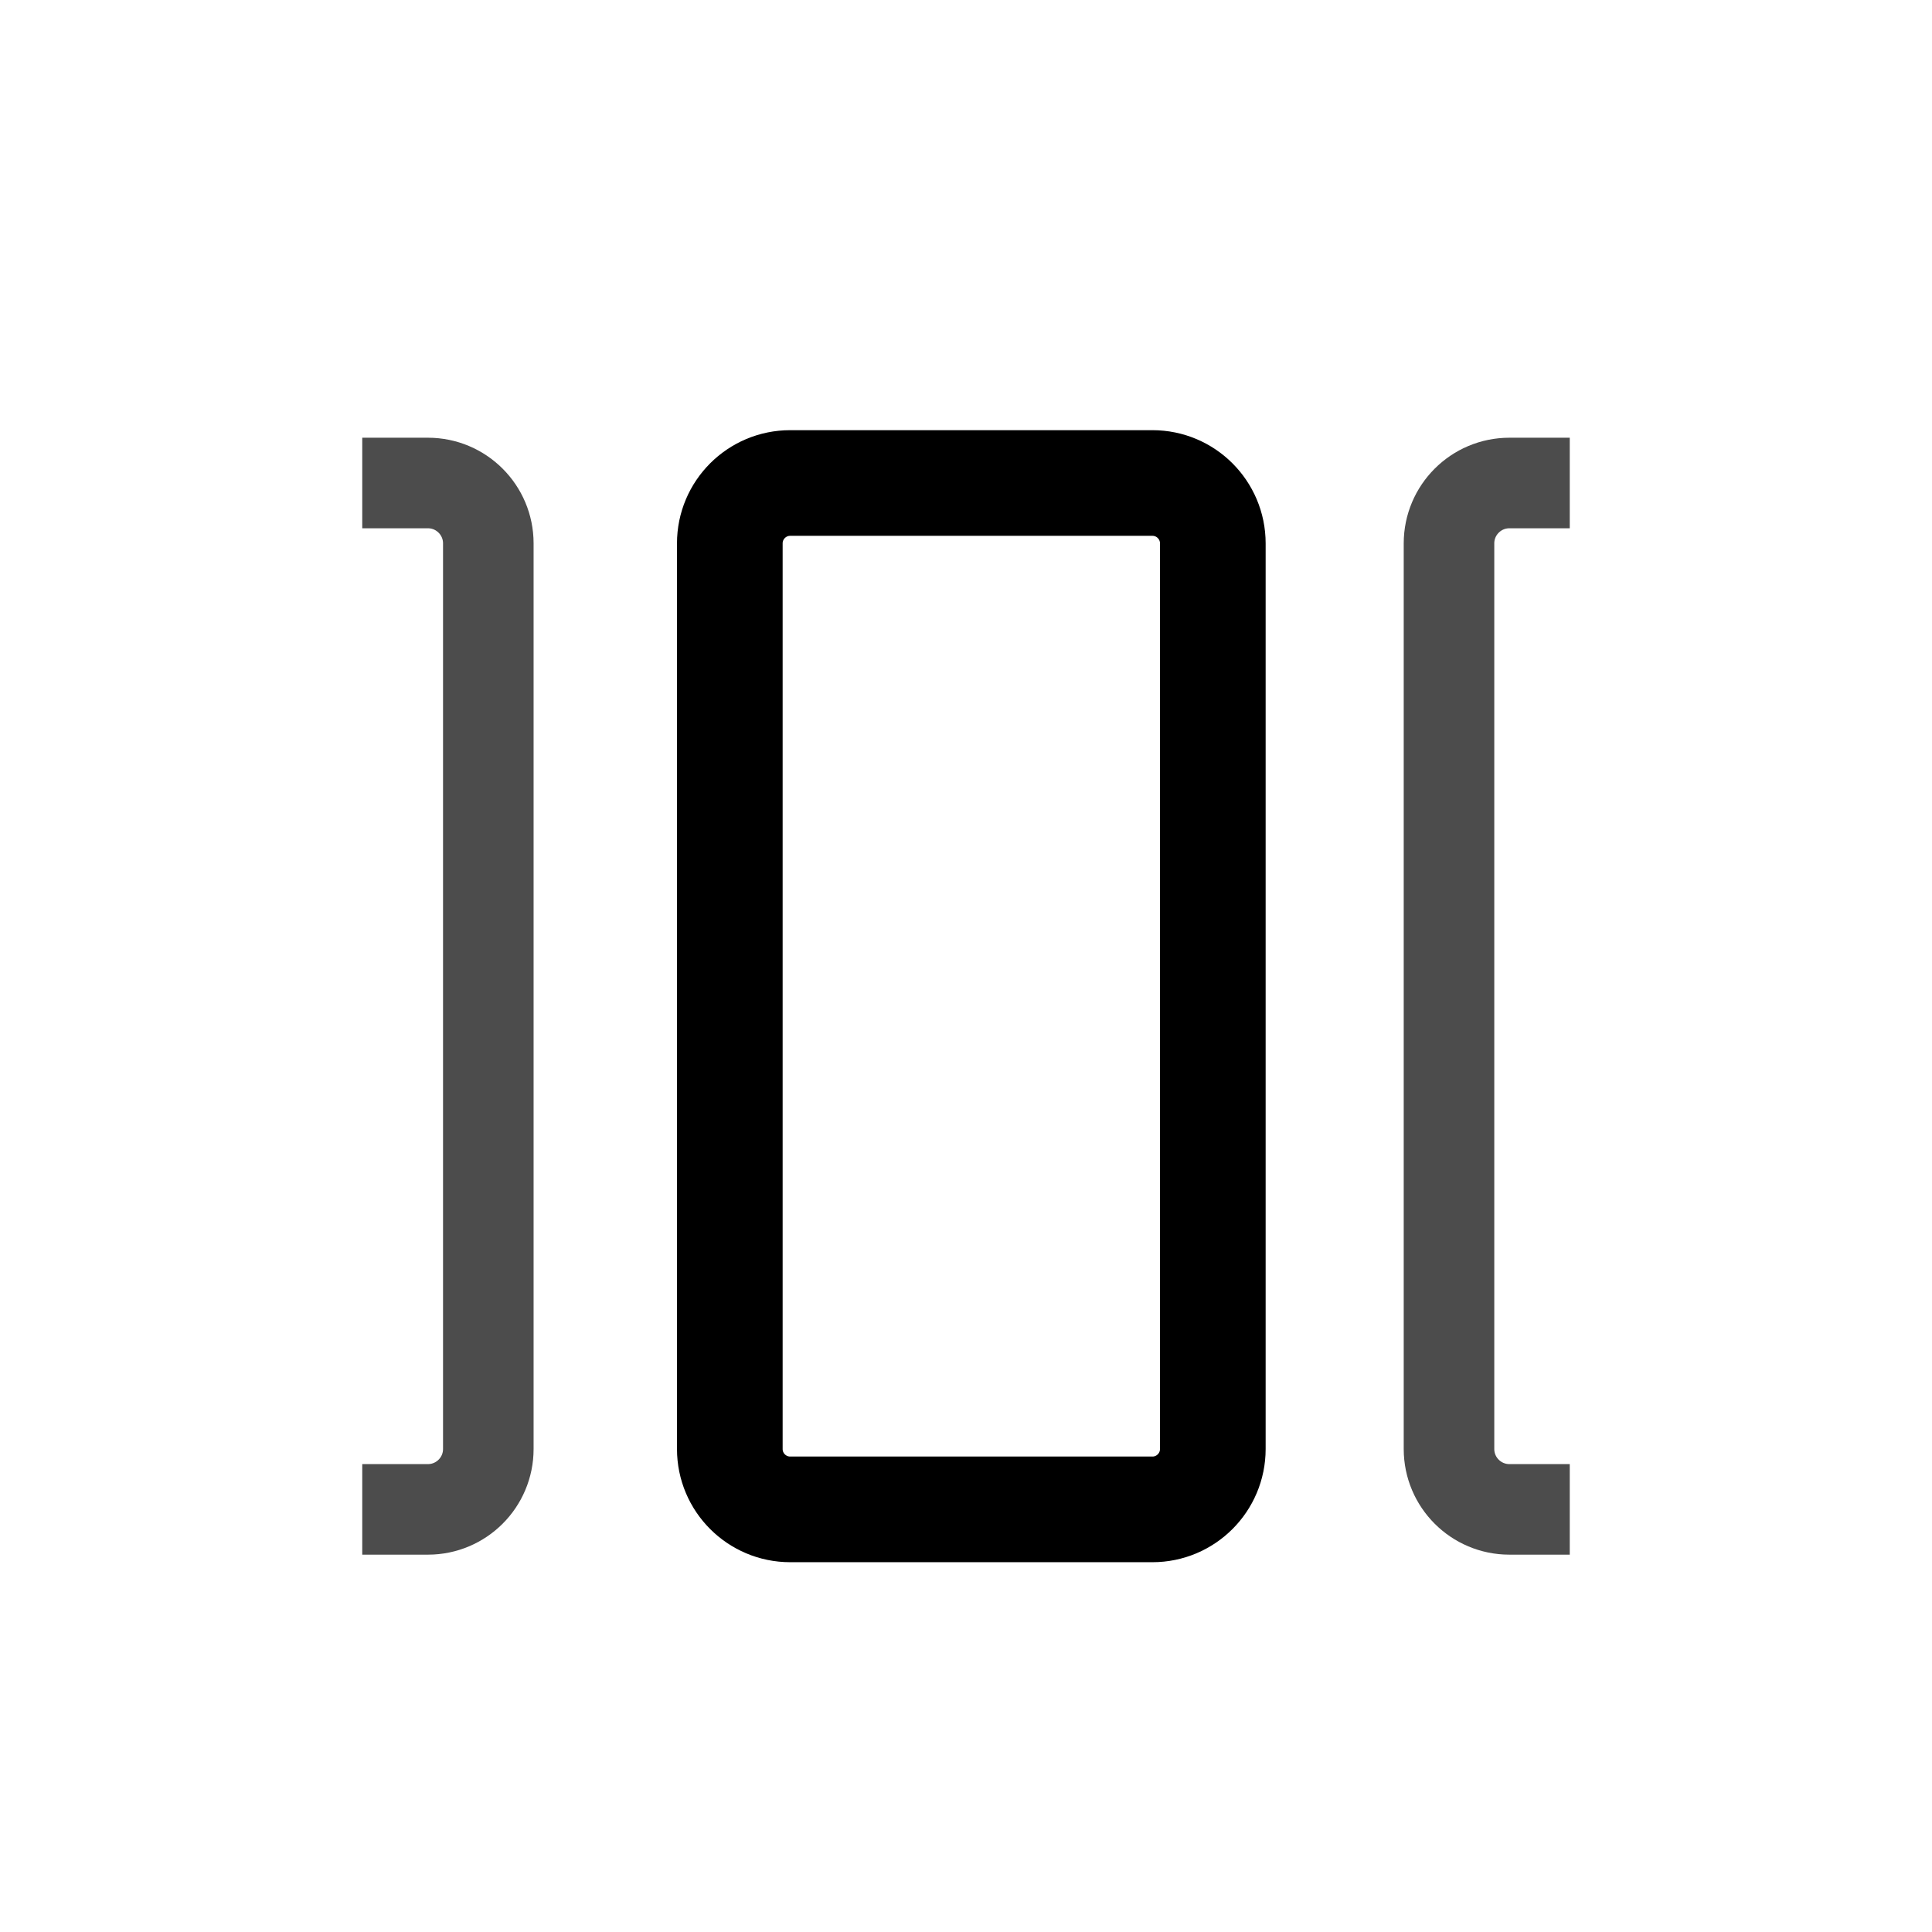 <svg class="icon" width="32" height="32" viewBox="0 0 32 32" fill="none" xmlns="http://www.w3.org/2000/svg">
<path d="M26 8H25C24.448 8 24 8.448 24 9V24C24 24.552 24.448 25 25 25H26" stroke="currentColor" stroke-opacity="0.7" stroke-width="1.5"/>
<path d="M6 8H7.088C7.64 8 8.088 8.448 8.088 9V24C8.088 24.552 7.64 25 7.088 25H6" stroke="currentColor" stroke-opacity="0.7" stroke-width="1.5"/>
<path d="M12.088 9L12.088 24C12.088 24.552 12.536 25 13.088 25H19.088C19.64 25 20.088 24.552 20.088 24V9C20.088 8.448 19.64 8 19.088 8H13.088C12.536 8 12.088 8.448 12.088 9Z" stroke="currentColor" stroke-width="1.75"/>
</svg>
